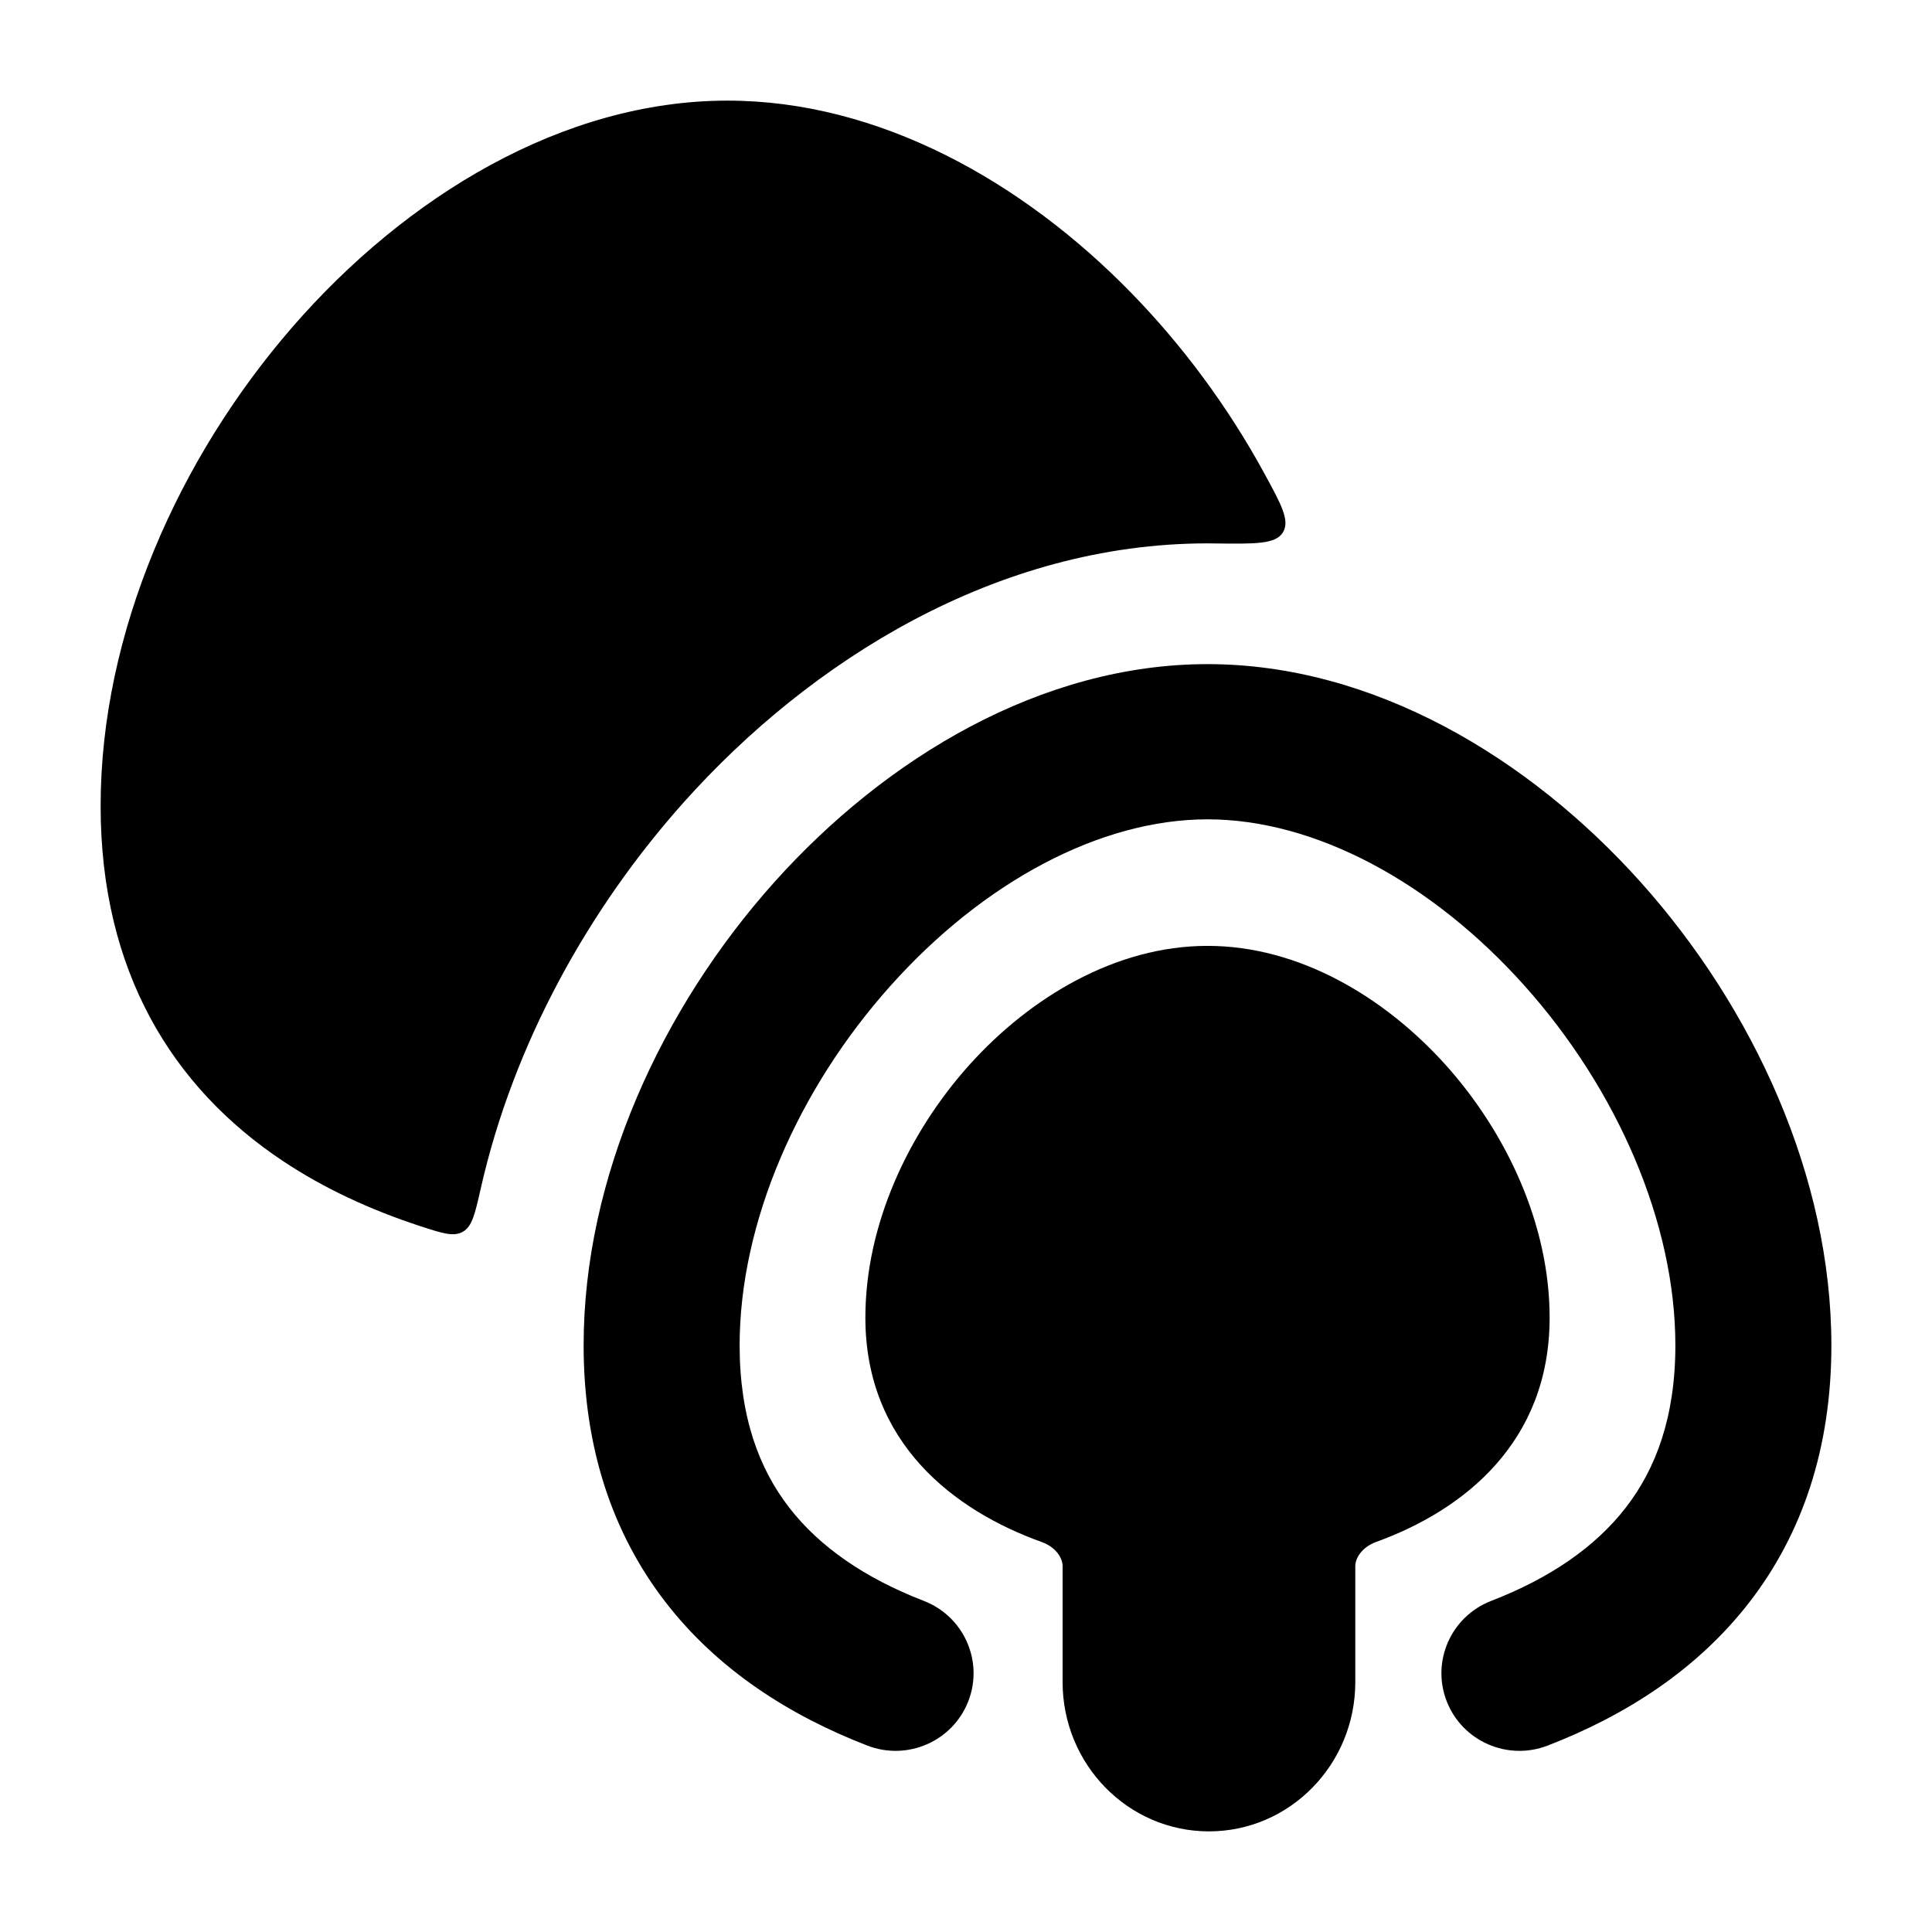 <svg width="24" height="24" viewBox="0 0 24 24" xmlns="http://www.w3.org/2000/svg">
<path class="pr-icon-bulk-secondary" d="M9.038 1.25C10.912 1.25 12.702 2.249 14.064 3.65C14.698 4.302 15.257 5.058 15.703 5.875C15.918 6.269 16.026 6.466 15.937 6.613C15.848 6.761 15.597 6.757 15.095 6.751C15.063 6.75 15.032 6.75 15 6.75C12.38 6.75 10.065 8.209 8.496 9.964C7.323 11.276 6.382 12.952 5.972 14.764C5.901 15.079 5.865 15.236 5.75 15.301C5.635 15.367 5.495 15.321 5.216 15.23C4.605 15.03 4.028 14.765 3.512 14.421C2.138 13.505 1.25 12.064 1.25 10.011C1.25 7.86 2.22 5.689 3.633 4.062C5.041 2.442 6.99 1.25 9.038 1.25Z" fill="currentColor"/>
<path class="pr-icon-bulk-secondary" d="M12.045 13.225C12.8 12.387 13.862 11.75 15 11.75C16.138 11.75 17.2 12.387 17.955 13.225C18.712 14.067 19.25 15.209 19.25 16.368C19.25 17.918 18.182 18.76 17.099 19.153C16.906 19.223 16.836 19.367 16.836 19.454V20.895C16.836 21.919 16.022 22.75 15.018 22.75C14.014 22.75 13.2 21.919 13.2 20.895V19.454C13.2 19.366 13.13 19.224 12.939 19.155C11.857 18.767 10.75 17.929 10.75 16.368C10.75 15.209 11.288 14.067 12.045 13.225Z" fill="currentColor"/>
<path fill-rule="evenodd" clip-rule="evenodd" d="M18.939 12.246C20.087 13.53 20.812 15.186 20.812 16.713C20.812 17.605 20.568 18.247 20.197 18.727C19.817 19.218 19.255 19.604 18.524 19.887C18.025 20.08 17.778 20.639 17.972 21.135C18.166 21.631 18.727 21.877 19.226 21.684C20.192 21.311 21.082 20.743 21.732 19.903C22.39 19.052 22.75 17.986 22.75 16.713C22.75 14.617 21.78 12.523 20.386 10.964C18.997 9.411 17.059 8.25 15 8.25C12.941 8.25 11.003 9.411 9.614 10.964C8.22 12.523 7.25 14.617 7.25 16.713C7.25 17.986 7.61 19.052 8.268 19.903C8.917 20.743 9.808 21.311 10.774 21.684C11.273 21.877 11.834 21.631 12.028 21.135C12.222 20.639 11.975 20.08 11.476 19.887C10.745 19.604 10.183 19.218 9.803 18.727C9.432 18.247 9.188 17.605 9.188 16.713C9.188 15.186 9.913 13.53 11.062 12.246C12.216 10.955 13.668 10.178 15 10.178C16.332 10.178 17.784 10.955 18.939 12.246Z" fill="currentColor"/>
<path fill-rule="evenodd" clip-rule="evenodd" d="M8.031 4.063C8.324 4.356 8.324 4.831 8.031 5.124L7.347 5.808C7.054 6.101 6.579 6.101 6.286 5.808C5.993 5.515 5.993 5.041 6.286 4.748L6.97 4.063C7.263 3.771 7.738 3.771 8.031 4.063ZM9.97 4.063C10.263 3.771 10.738 3.771 11.031 4.063L11.715 4.748C12.008 5.041 12.008 5.515 11.715 5.808C11.422 6.101 10.947 6.101 10.655 5.808L9.97 5.124C9.677 4.831 9.677 4.356 9.97 4.063Z" fill="currentColor"/>
</svg>
